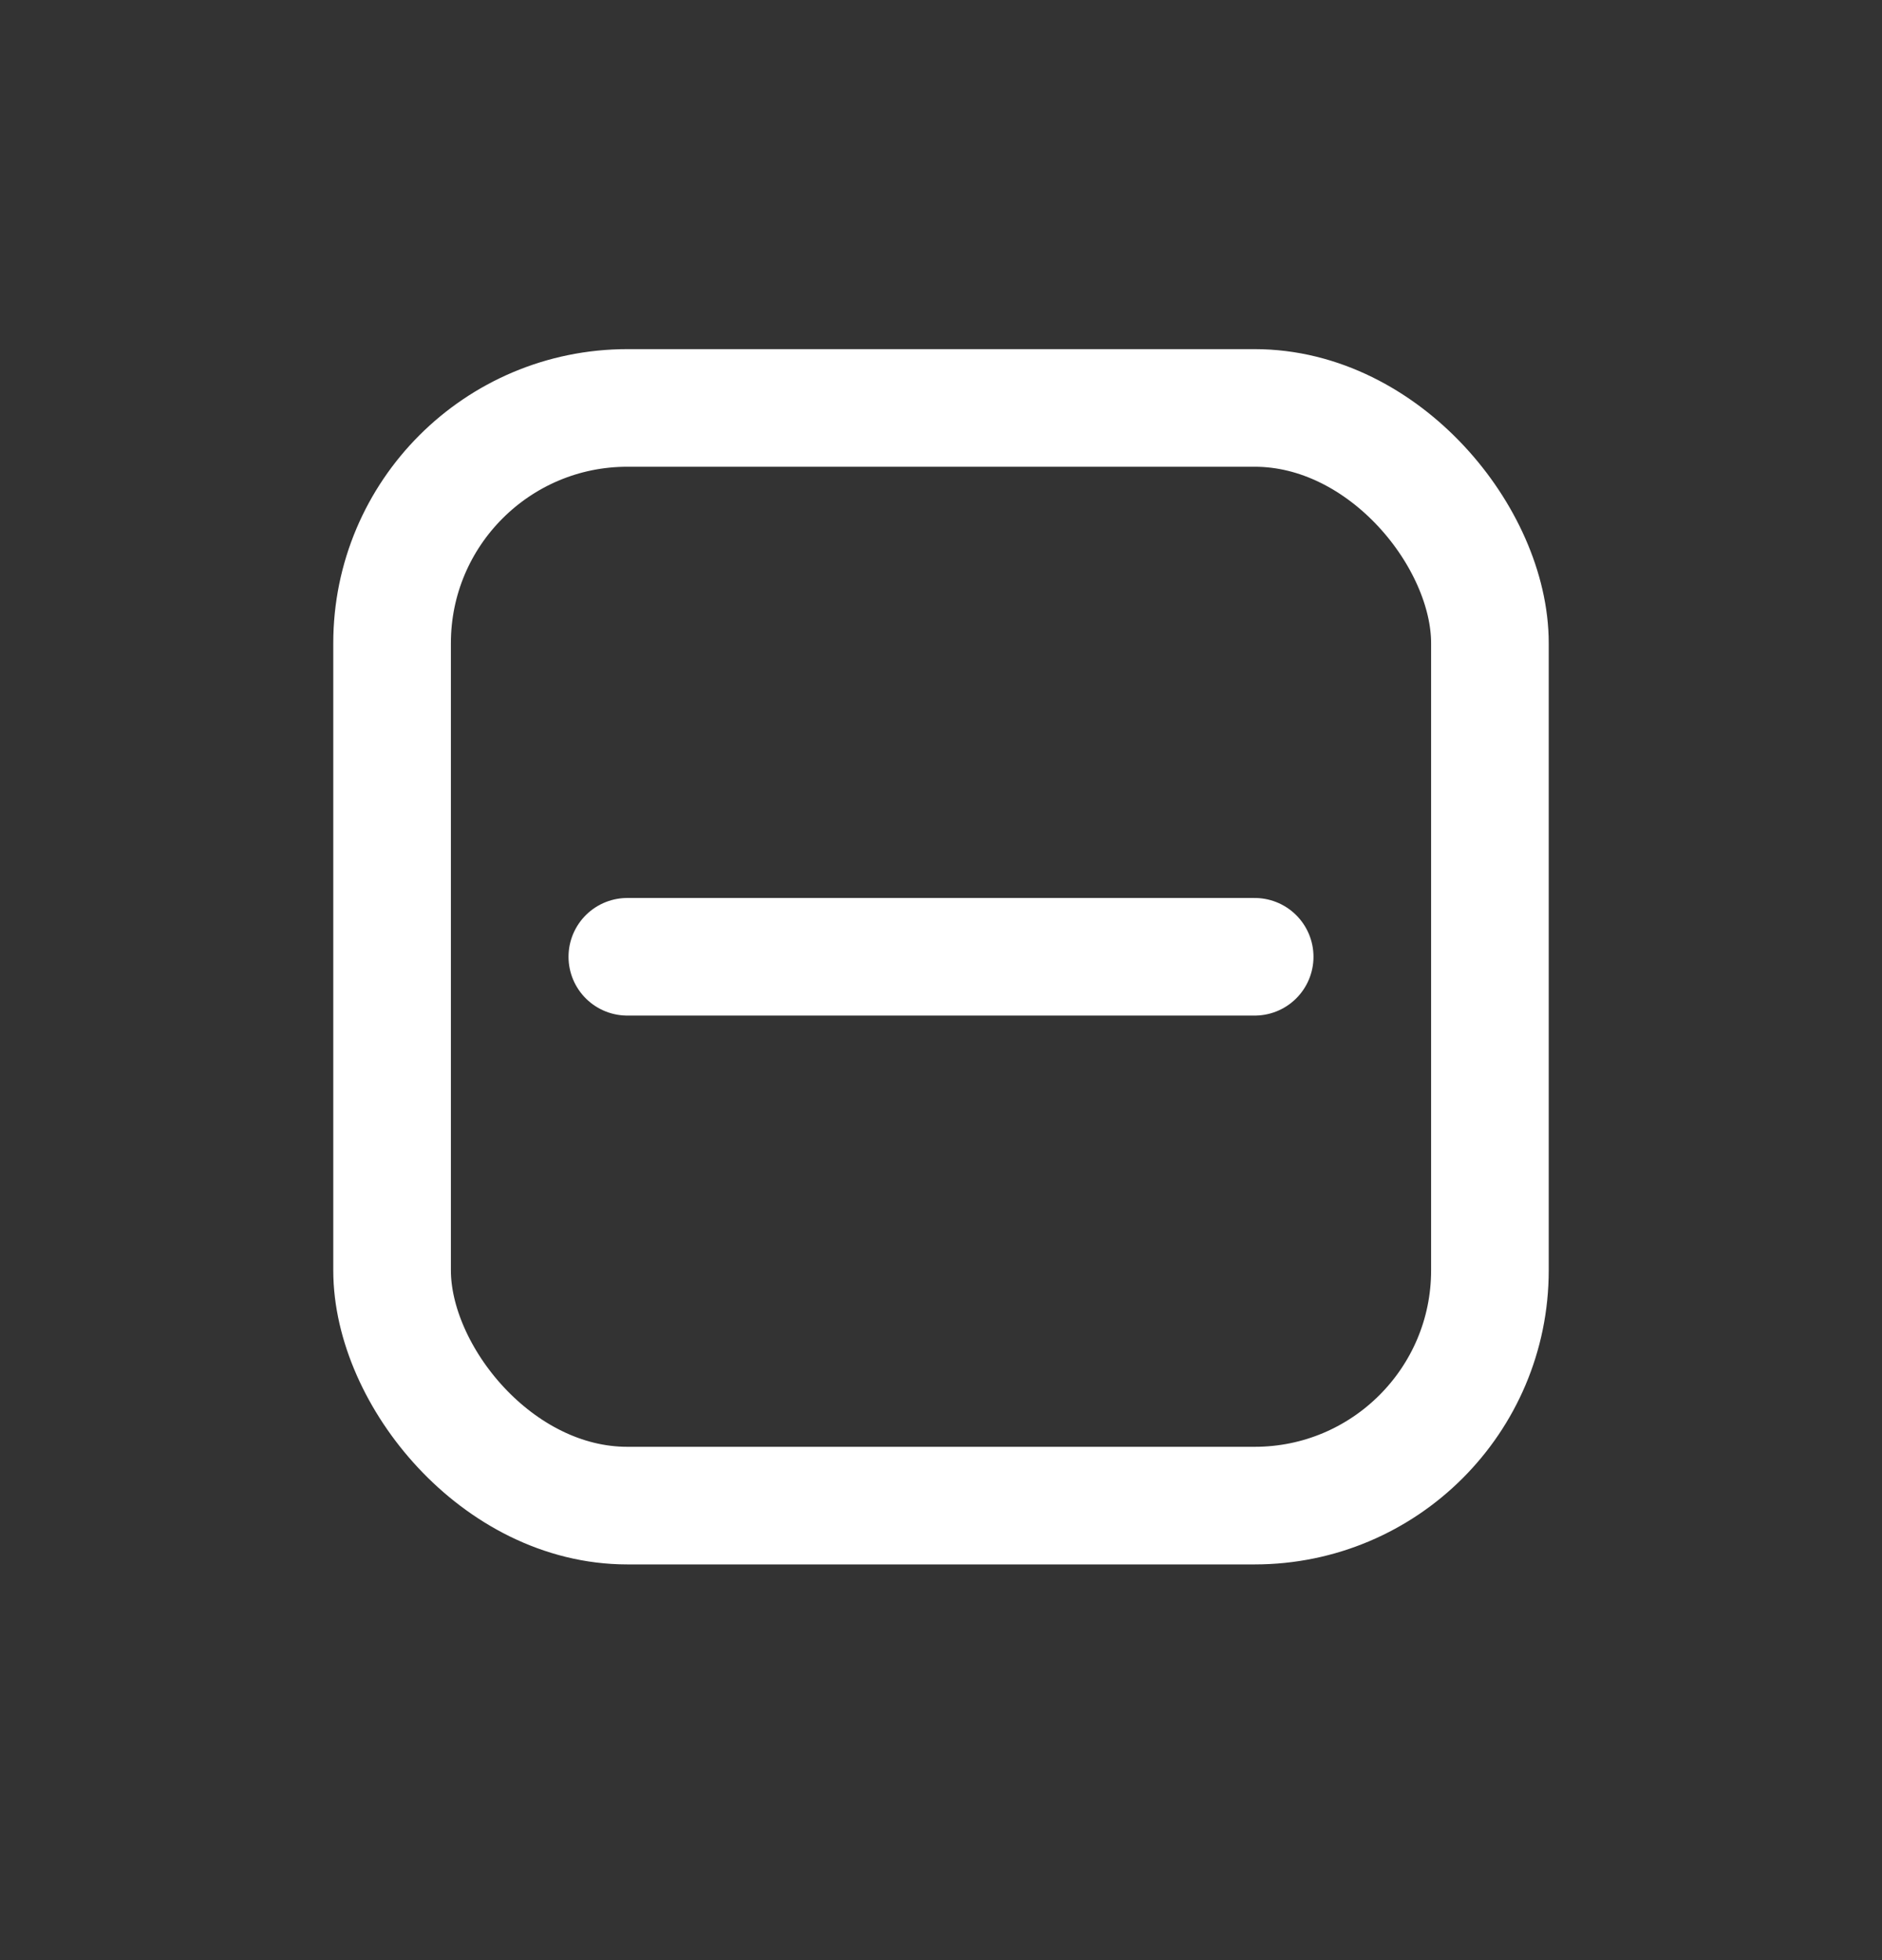 <svg width="24" height="25" viewBox="0 0 24 25" fill="none" xmlns="http://www.w3.org/2000/svg">
<rect x="0" y="0" width="24" height="25" fill="#333333" stroke="none"/>
<rect x="5" y="5.203" width="14" height="14" rx="3" stroke="white" stroke-width="1.5"/>
<path d="M8 12.203L16 12.203" stroke="white" stroke-width="1.5" stroke-linecap="round"/>
</svg>
